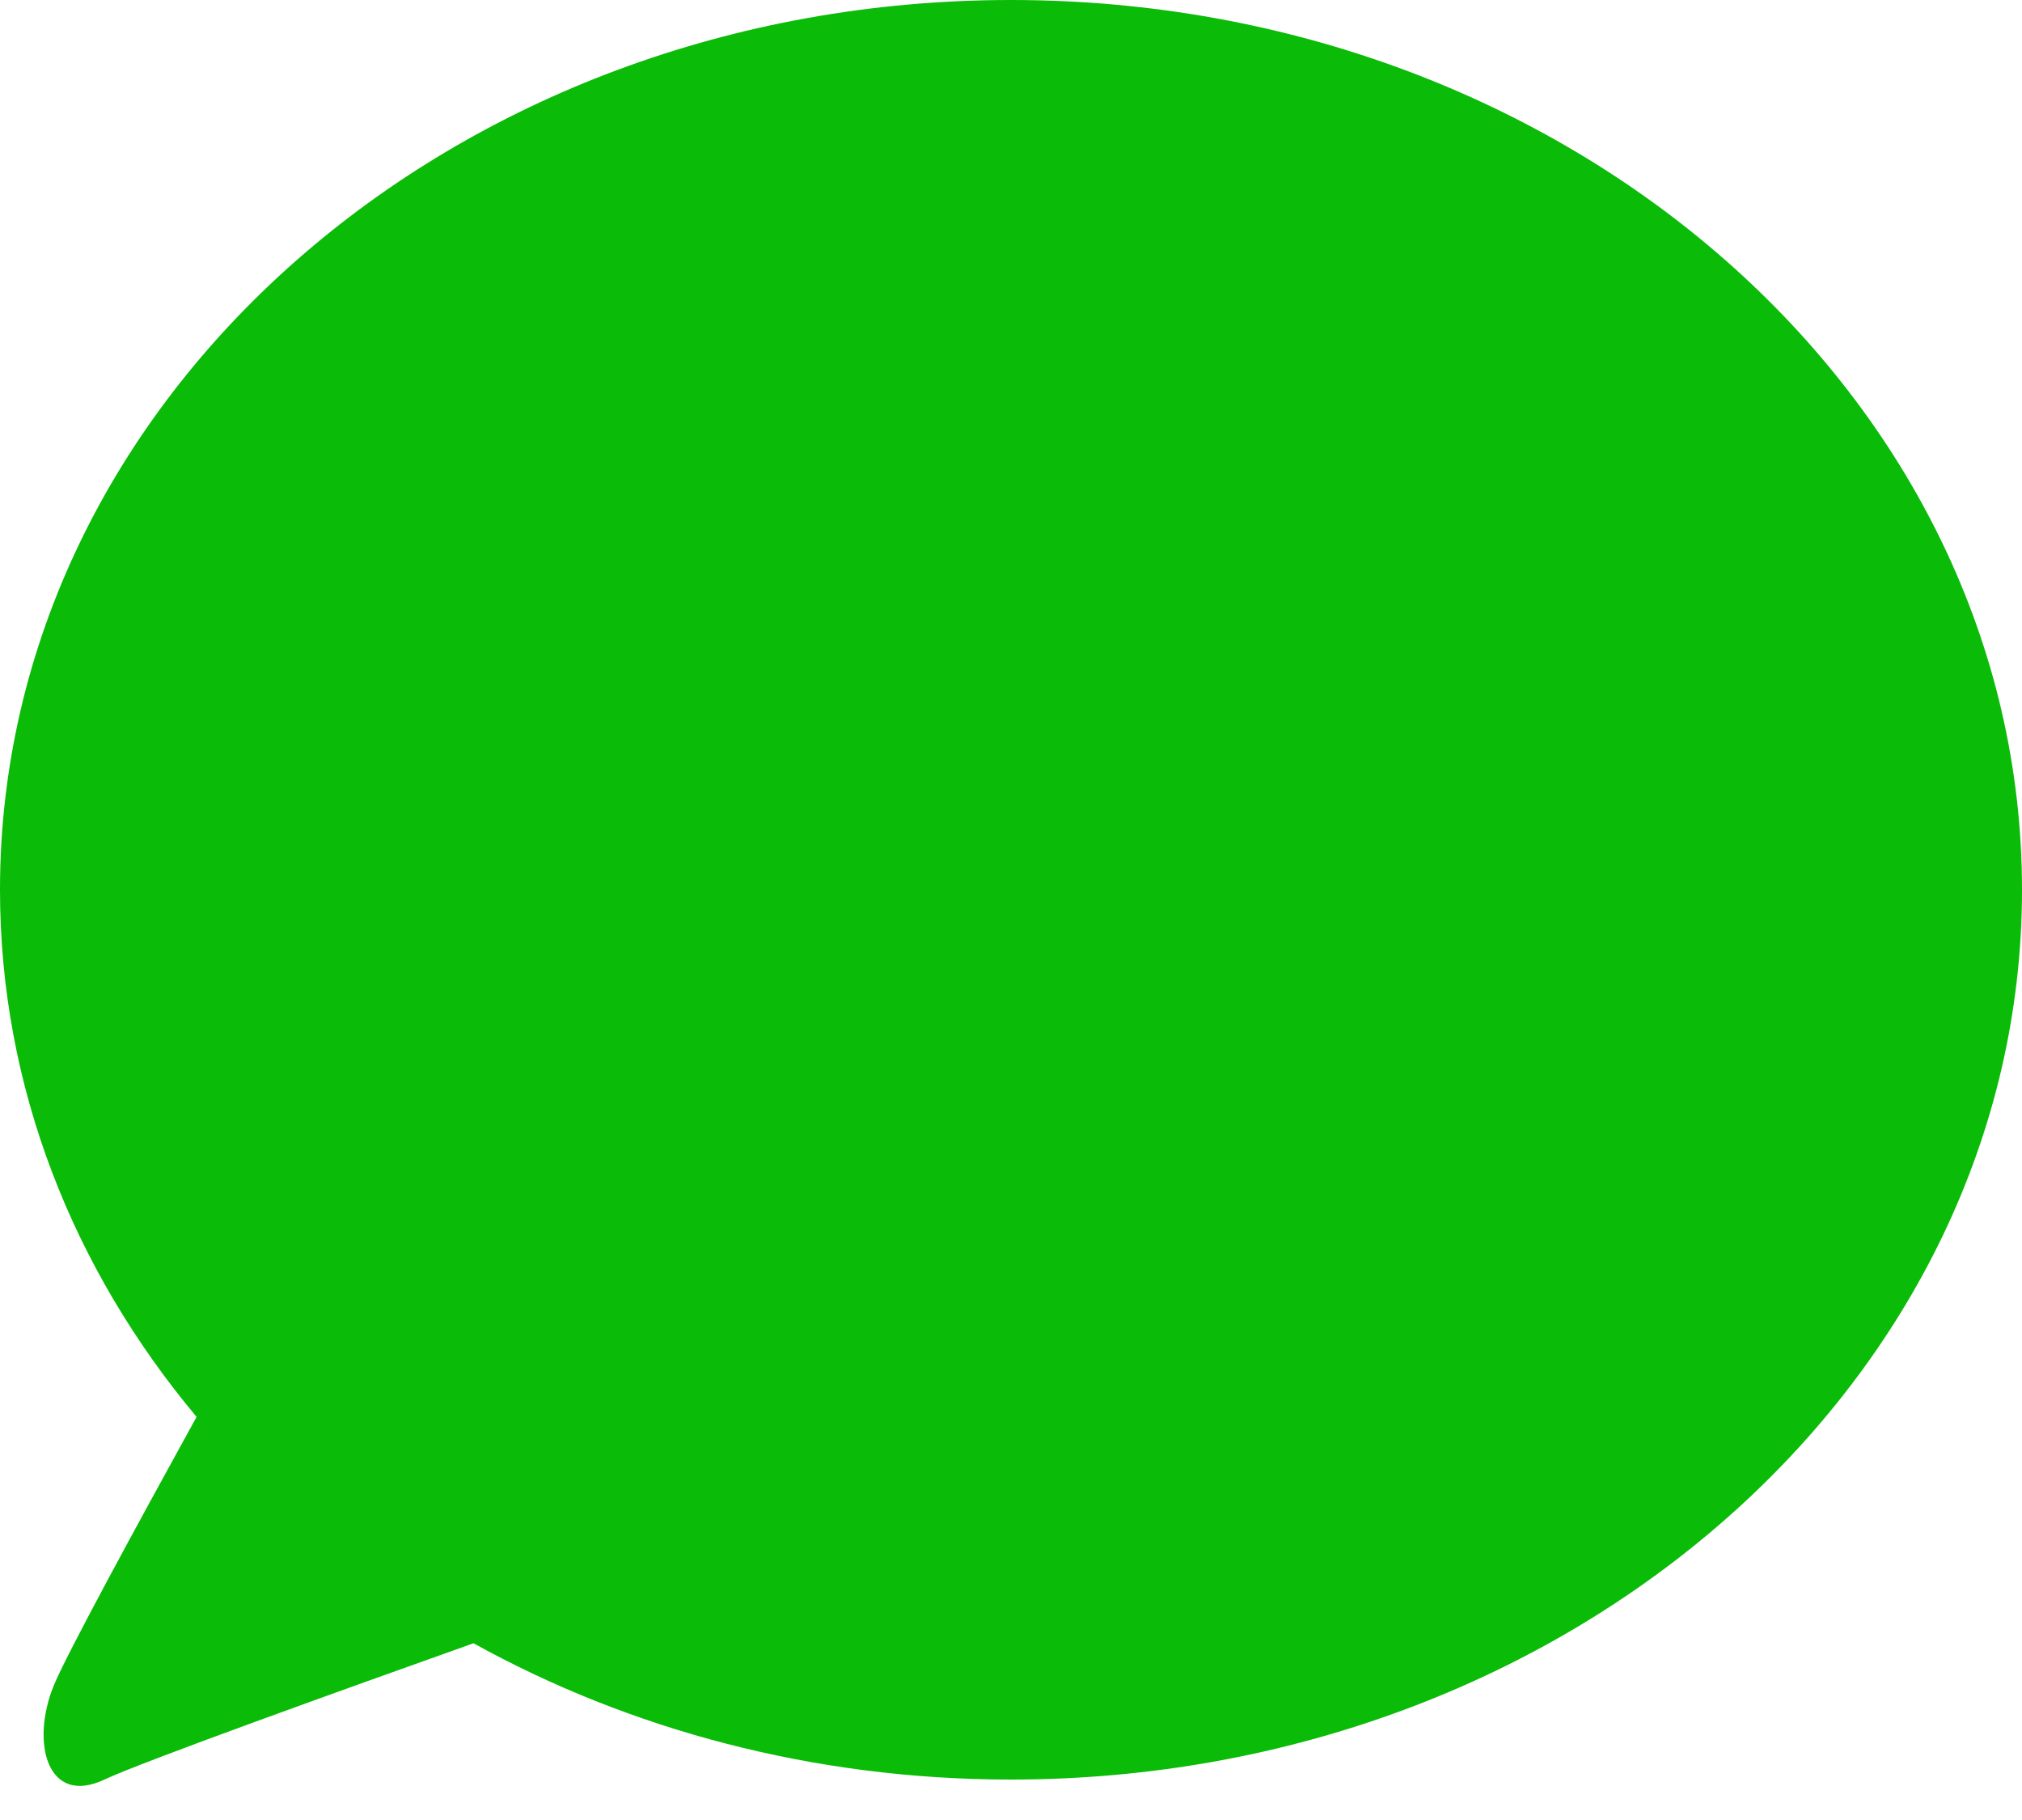 <?xml version="1.0" encoding="UTF-8"?>
<svg width="50px" height="45px" viewBox="0 0 50 45" version="1.1" xmlns="http://www.w3.org/2000/svg" xmlns:xlink="http://www.w3.org/1999/xlink">
    <!-- Generator: Sketch 53.2 (72643) - https://sketchapp.com -->
    <title>Icon / Green Bubble</title>
    <desc>Created with Sketch.</desc>
    <g id="Page-1" stroke="none" stroke-width="1" fill="none" fill-rule="evenodd">
        <g id="WeChat-Main-Screen-Drop-Down" transform="translate(-55, -1054)" fill="#0ABB07">
            <g id="TabBar-WeChat-Active" transform="translate(0, 1037)">
                <g id="微信-+-TabBar-Green-Bubble" transform="translate(55, 17)">
                    <path d="M25,0 C11.193,0 0,9.85 0,22 C0,26.879 1.808,31.385 4.861,35.033 C3.349,37.775 1.646,40.907 1.333,41.667 C0.75,43.083 1.167,44.667 2.583,44 C3.514,43.562 8.441,41.792 11.709,40.63 C15.56,42.762 20.114,44 25,44 C38.807,44 50,34.15 50,22 C50,9.85 38.807,0 25,0" id="Icon-/-Green-Bubble"></path>
                </g>
            </g>
        </g>
    </g>
</svg>